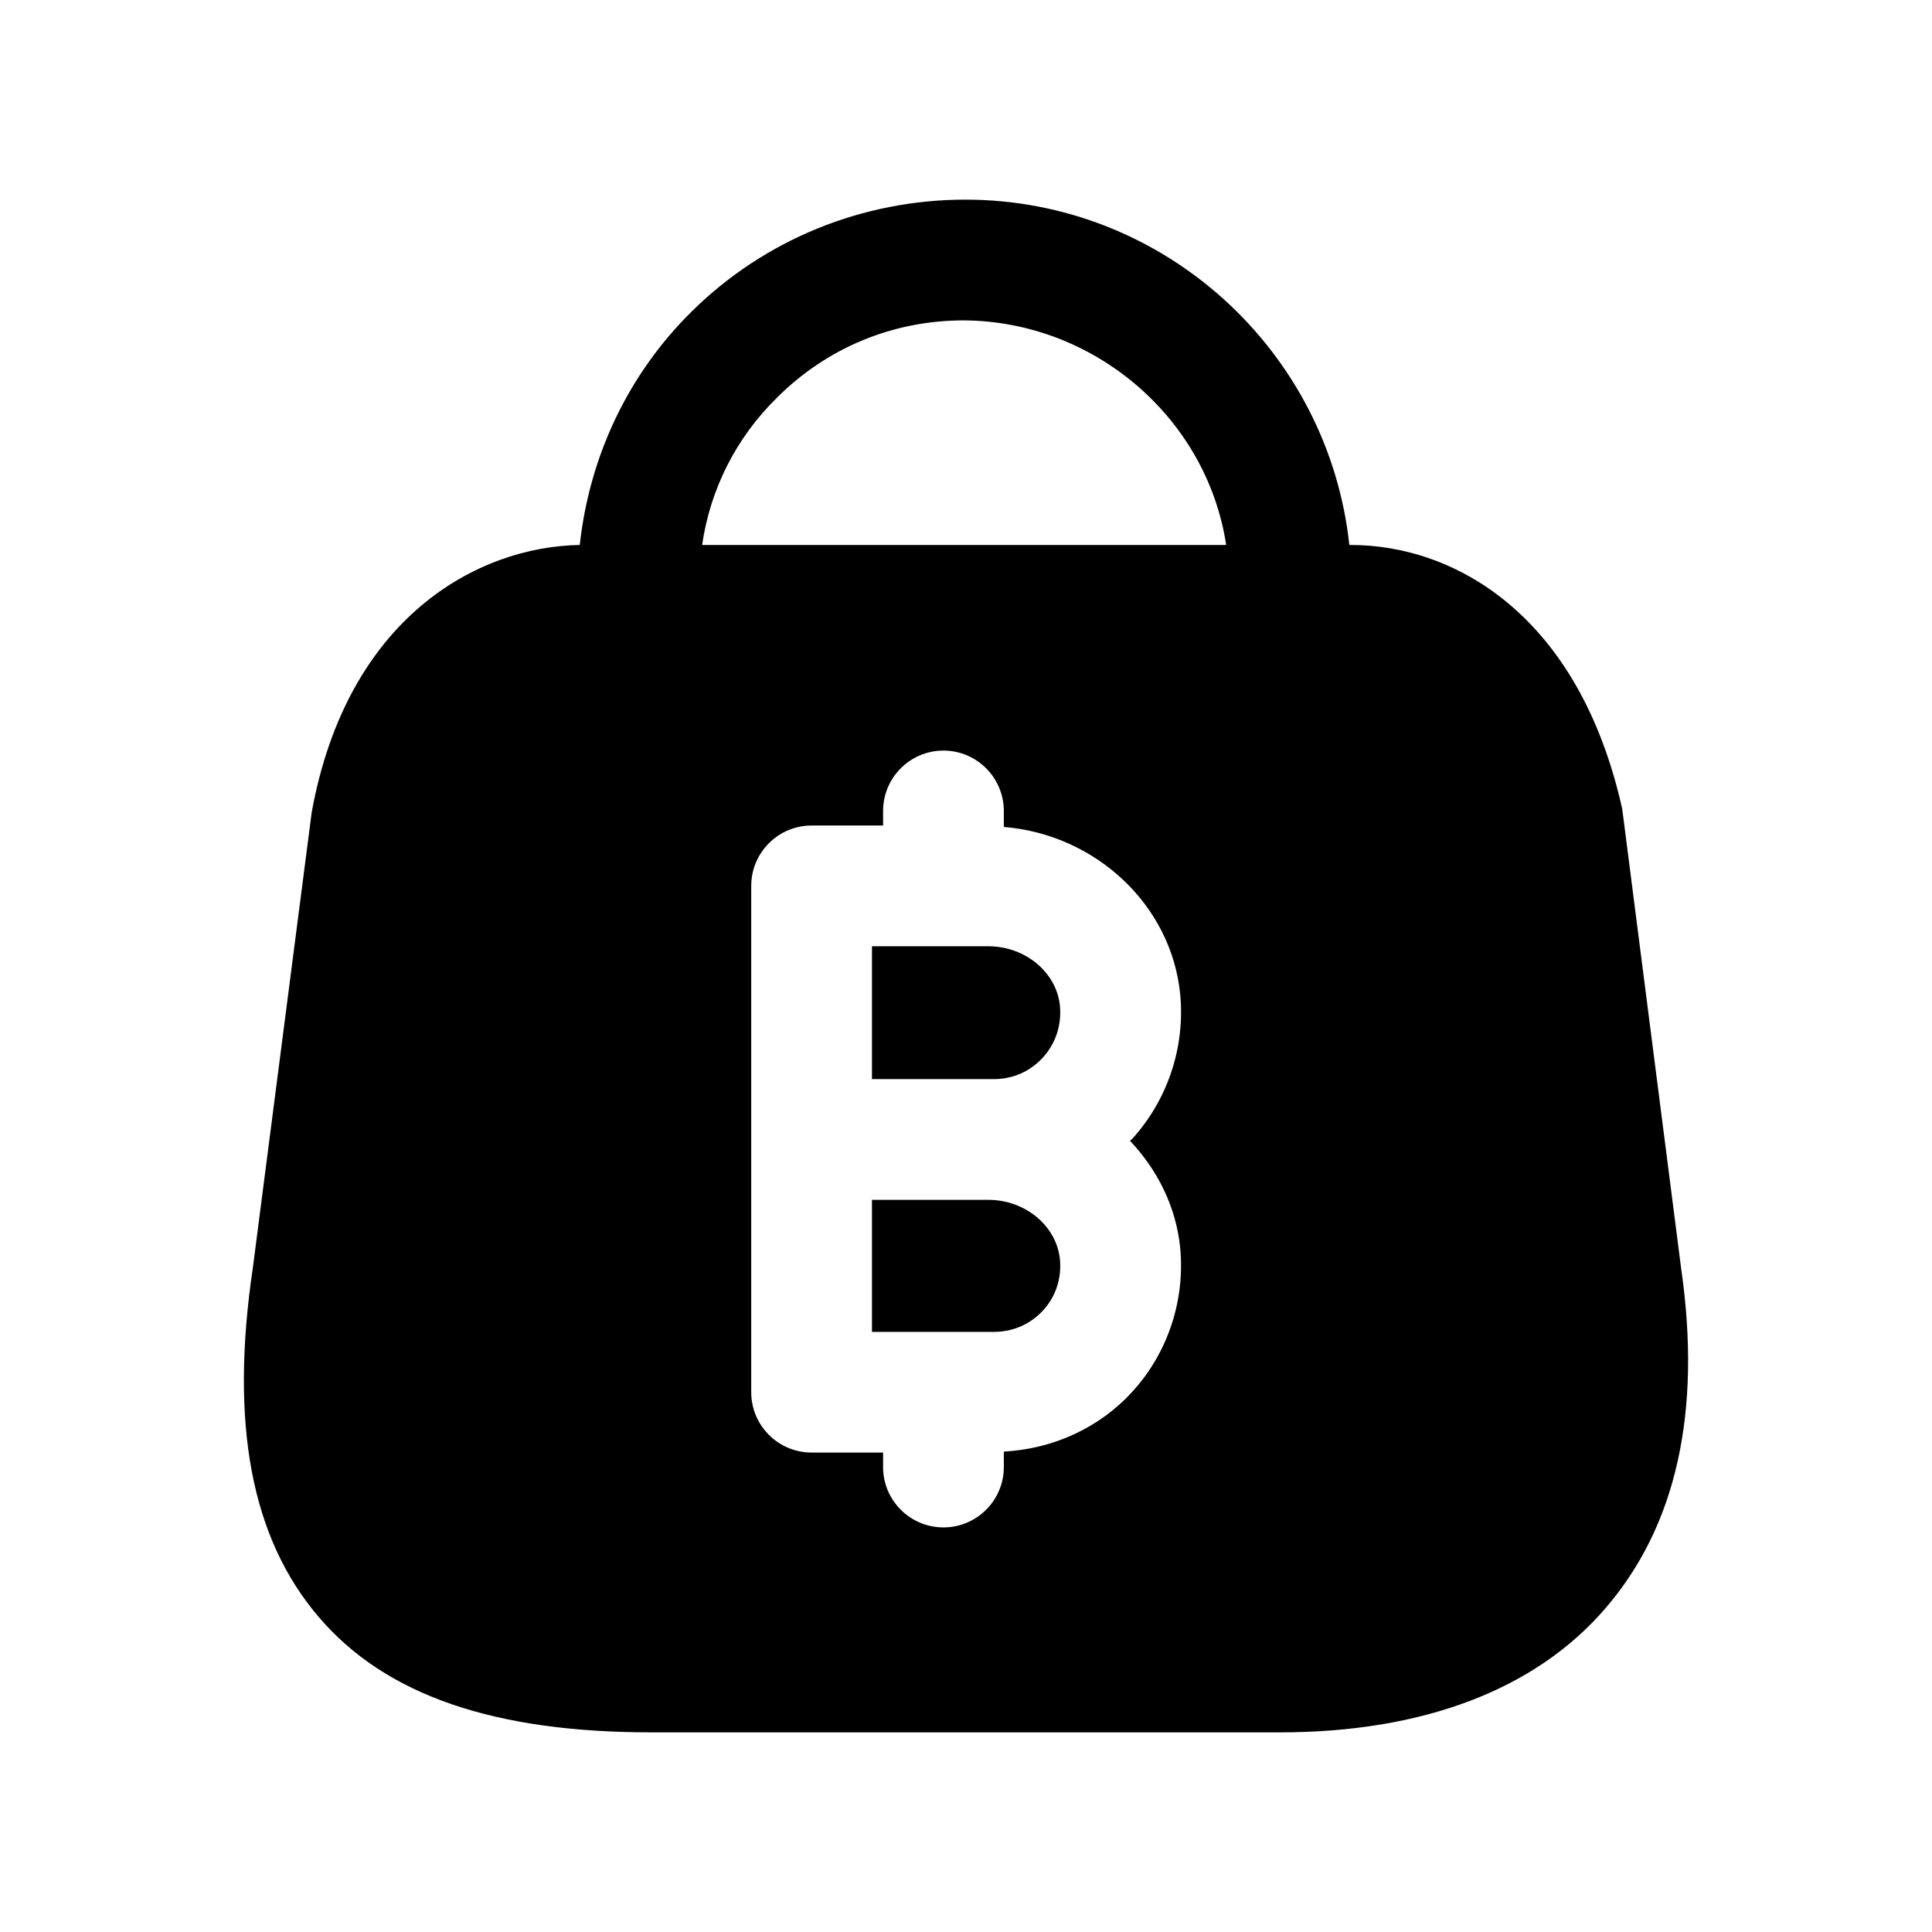 <svg width="24" height="24" viewBox="0 0 24 24" fill="none" xmlns="http://www.w3.org/2000/svg">
<path fill-rule="evenodd" clip-rule="evenodd" d="M12.279 11.755H10.832V13.405H12.347C12.582 13.405 12.798 13.31 12.956 13.136C13.114 12.962 13.189 12.734 13.167 12.496C13.127 12.081 12.737 11.755 12.279 11.755Z" fill="black"/>
<path fill-rule="evenodd" clip-rule="evenodd" d="M12.279 14.905H10.832V16.545H12.347C12.585 16.545 12.802 16.449 12.96 16.276C13.115 16.105 13.189 15.881 13.167 15.646C13.127 15.231 12.737 14.905 12.279 14.905Z" fill="black"/>
<path fill-rule="evenodd" clip-rule="evenodd" d="M8.722 6.77C8.822 6.08 9.142 5.44 9.652 4.94C10.273 4.32 11.092 3.98 11.973 3.98C13.592 3.99 14.992 5.19 15.232 6.77H8.722ZM14.661 15.504C14.722 16.155 14.507 16.805 14.069 17.285C13.659 17.738 13.079 18 12.47 18.032V18.224C12.47 18.639 12.133 18.974 11.72 18.974C11.306 18.974 10.97 18.639 10.97 18.224V18.044H10.082C9.668 18.044 9.332 17.709 9.332 17.294V11.005C9.332 10.591 9.668 10.255 10.082 10.255H10.97V10.075C10.97 9.66 11.306 9.324 11.72 9.324C12.133 9.324 12.47 9.66 12.47 10.075V10.273C13.607 10.364 14.553 11.239 14.661 12.354C14.723 13.009 14.505 13.662 14.066 14.146C14.056 14.155 14.046 14.162 14.037 14.171C14.377 14.531 14.611 14.991 14.661 15.504ZM20.883 15.751L20.152 10.05C19.613 7.63 18.062 6.77 16.782 6.77H16.762C16.503 4.36 14.463 2.48 11.992 2.48C10.723 2.48 9.502 2.97 8.592 3.87C7.802 4.65 7.322 5.67 7.202 6.77C5.932 6.79 4.312 7.67 3.872 10.091L3.142 15.741C2.852 17.691 3.122 19.11 3.962 20.09C4.792 21.061 6.142 21.52 8.092 21.52H15.902C17.672 21.52 19.073 20.991 19.942 19.98C20.823 18.96 21.142 17.541 20.883 15.751Z" fill="black"/>
</svg>